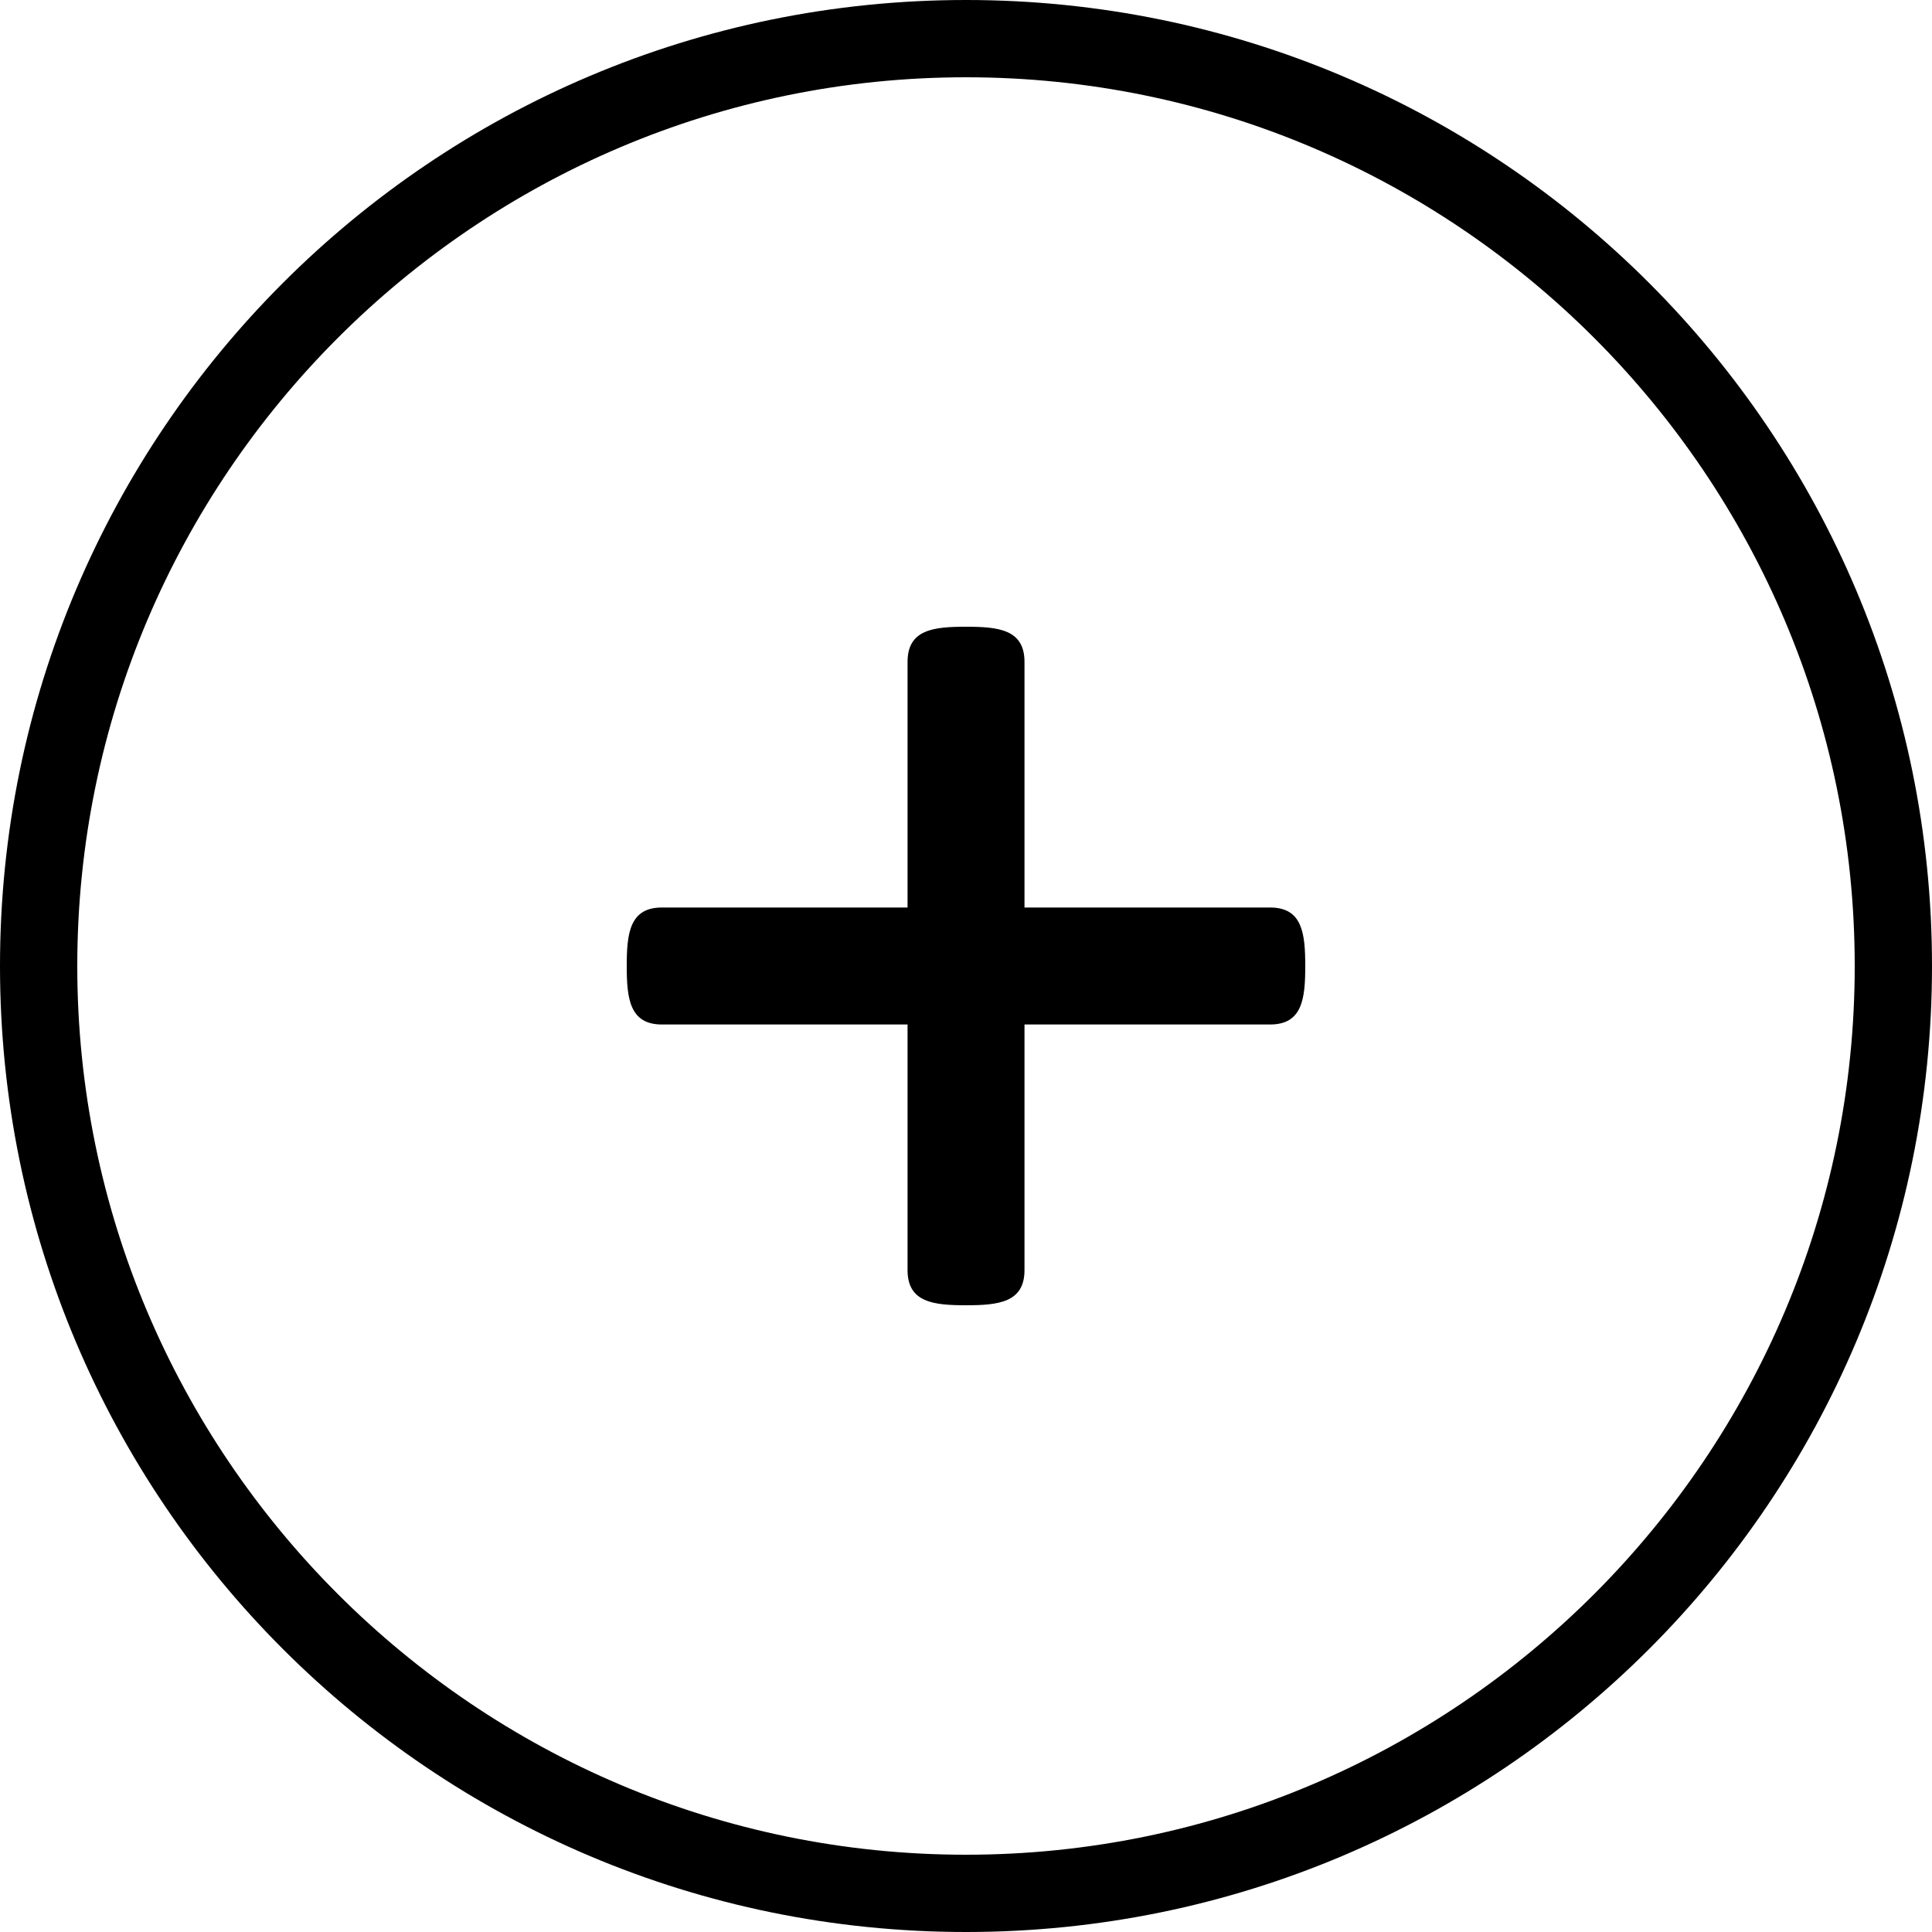 <?xml version="1.0" encoding="utf-8"?>
<!-- Generator: Adobe Illustrator 15.0.2, SVG Export Plug-In . SVG Version: 6.00 Build 0)  -->
<!DOCTYPE svg PUBLIC "-//W3C//DTD SVG 1.1//EN" "http://www.w3.org/Graphics/SVG/1.1/DTD/svg11.dtd">
<svg version="1.1" id="Layer_1" xmlns="http://www.w3.org/2000/svg" xmlns:xlink="http://www.w3.org/1999/xlink" x="0px" y="0px"
	 width="40px" height="40px" viewBox="0 0 40 40" enable-background="new 0 0 40 40" xml:space="preserve">
<g>
	<path d="M20,1.6c10.146,0,18.4,8.254,18.4,18.4c0,10.146-8.255,18.4-18.4,18.4C9.854,38.4,1.6,30.146,1.6,20
		C1.6,9.854,9.854,1.6,20,1.6 M20,0C8.954,0,0,8.954,0,20s8.954,20,20,20s20-8.954,20-20S31.046,0,20,0L20,0z"/>
</g>
<path d="M26.297,18.789h-5.086v-5.086c0-0.672-0.542-0.727-1.21-0.727c-0.67,0-1.211,0.055-1.211,0.727v5.086h-5.087
	c-0.669,0-0.727,0.541-0.727,1.211c0,0.668,0.058,1.211,0.727,1.211h5.087v5.086c0,0.67,0.541,0.727,1.211,0.727
	c0.668,0,1.21-0.057,1.21-0.727v-5.086h5.086c0.67,0,0.727-0.543,0.727-1.211C27.023,19.33,26.967,18.789,26.297,18.789
	L26.297,18.789z"/>
</svg>
